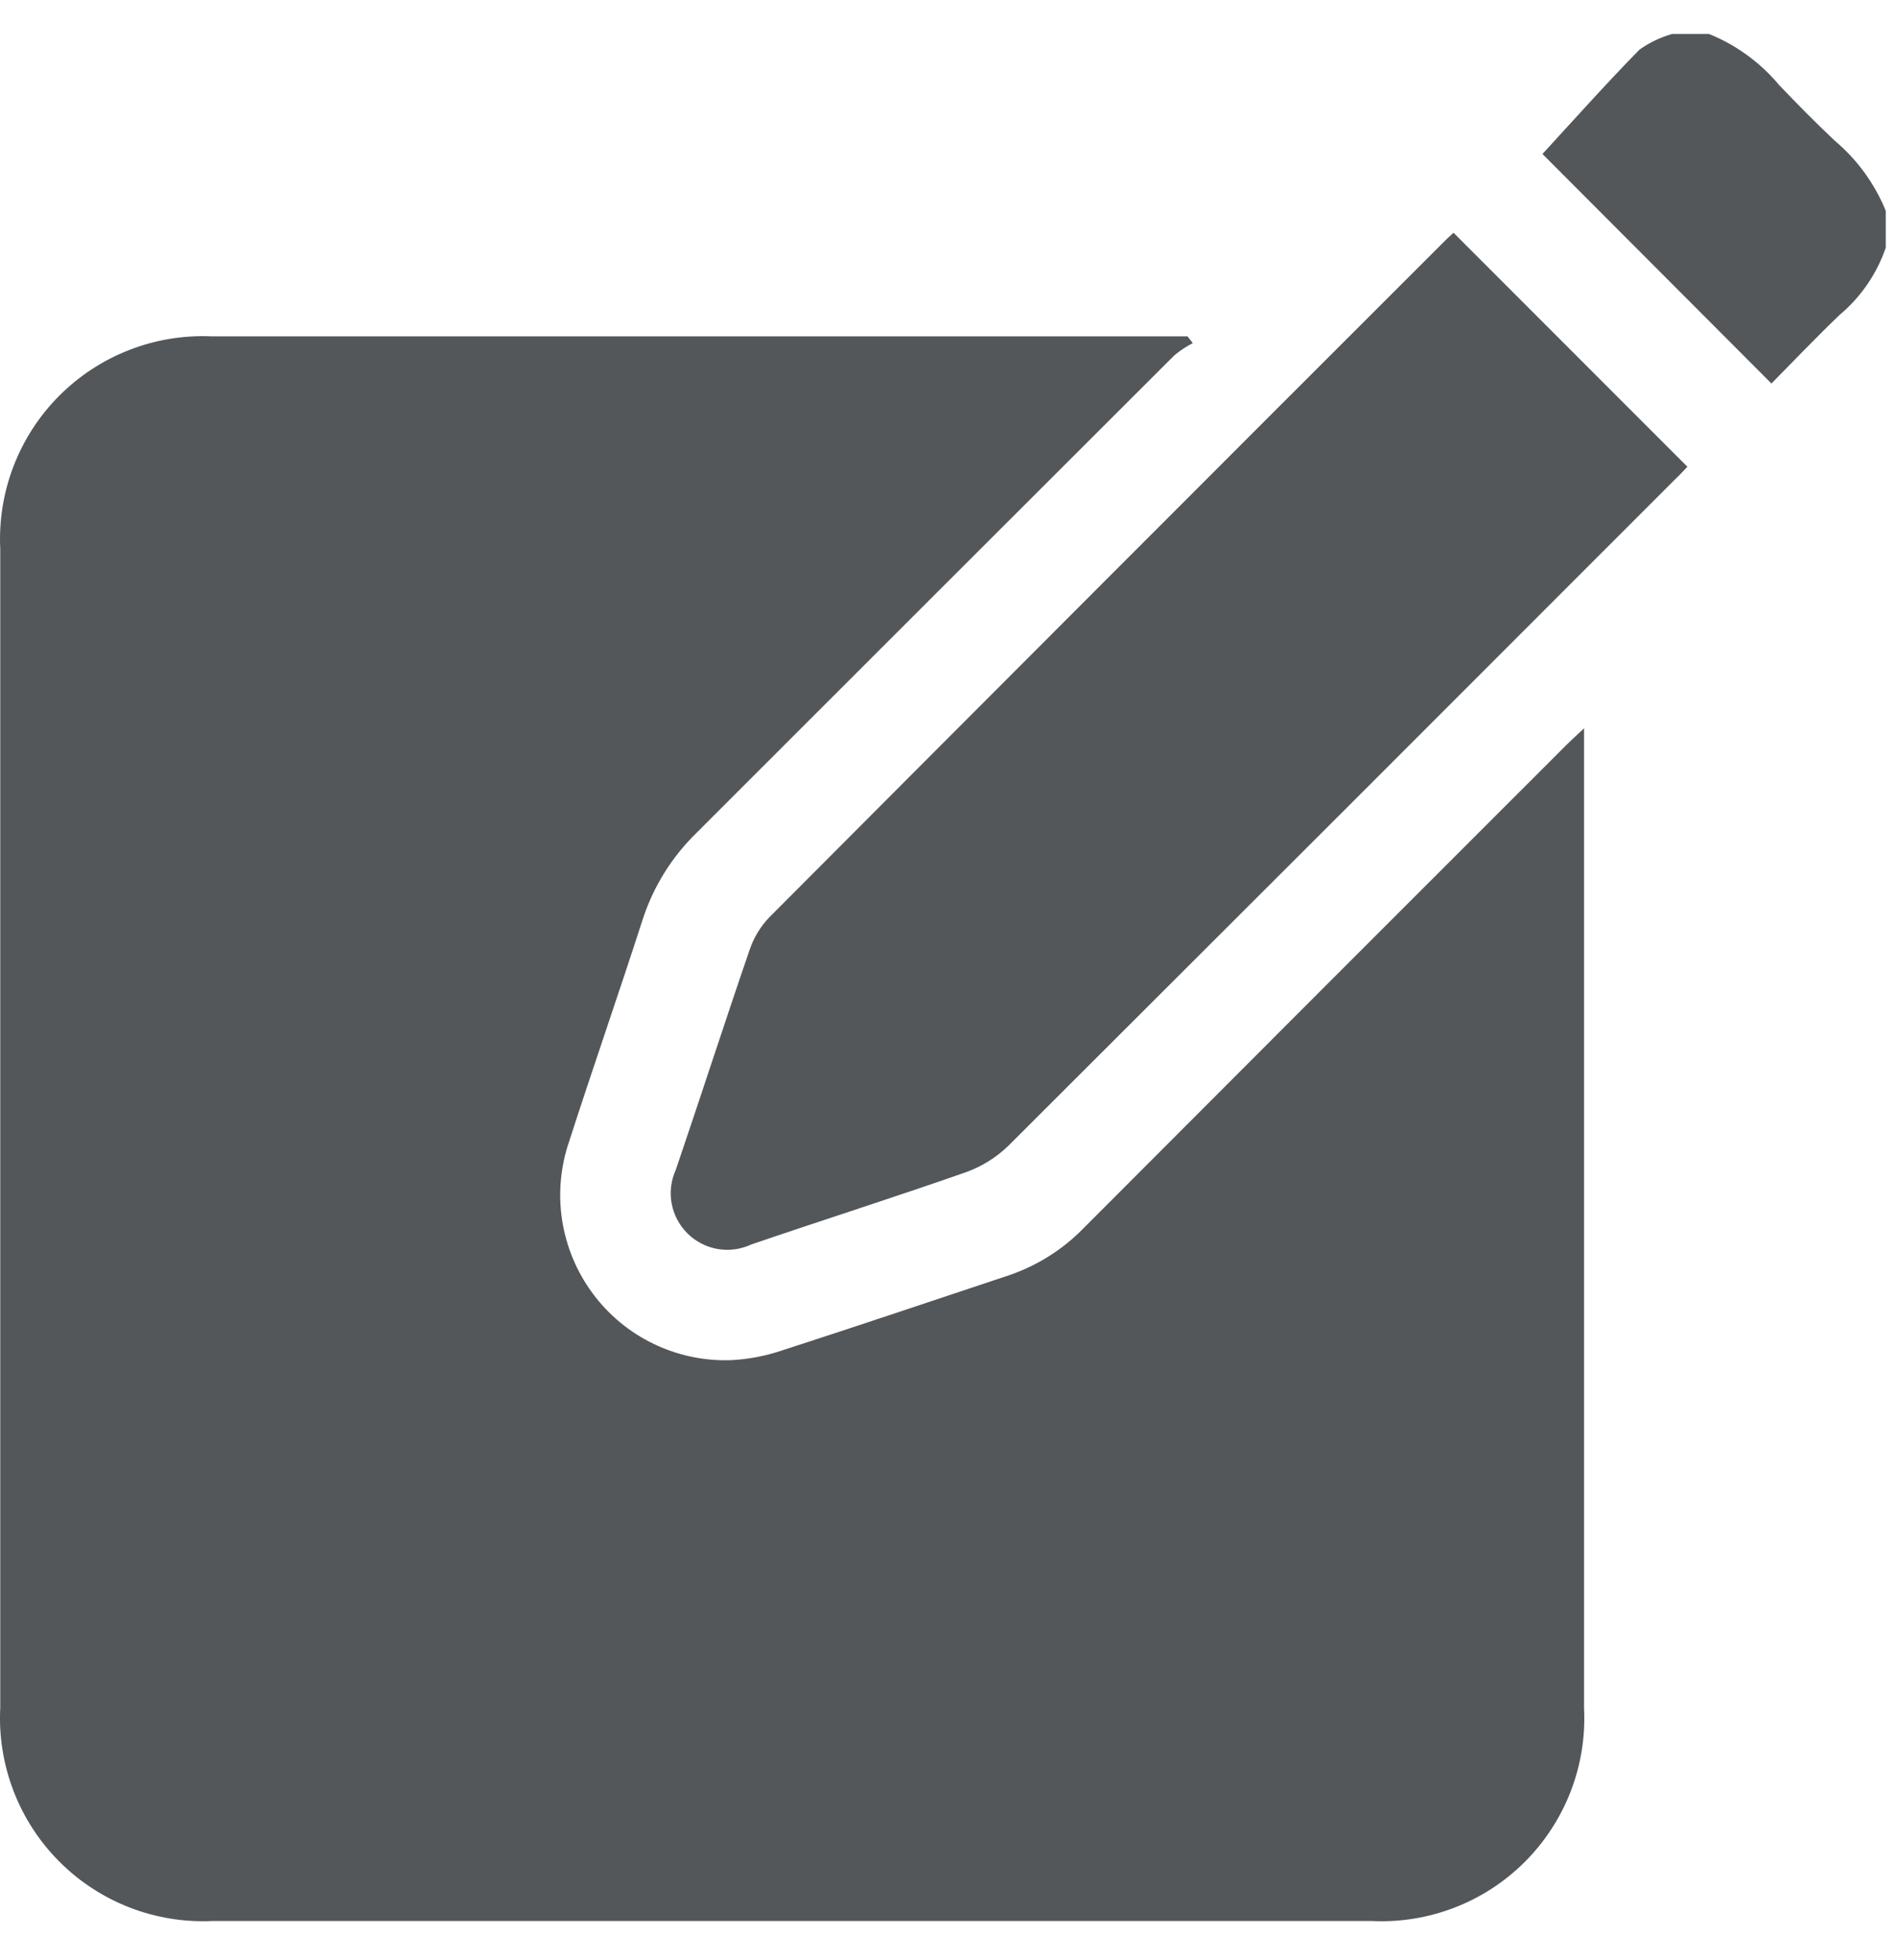 <svg width="30" height="31" viewBox="0 0 30 31" fill="none" xmlns="http://www.w3.org/2000/svg">
<path d="M29.838 3.917C29.696 4.33 29.445 4.697 29.11 4.978C28.732 5.339 28.372 5.718 28.029 6.065L24.406 2.435C24.887 1.913 25.401 1.335 25.942 0.784C26.099 0.673 26.273 0.59 26.458 0.537H27.041C27.471 0.711 27.852 0.988 28.149 1.343C28.435 1.643 28.731 1.943 29.032 2.226C29.387 2.525 29.663 2.905 29.838 3.334V3.917Z" fill="#53575A"/>
<path d="M18.873 5.426C18.771 5.479 18.674 5.543 18.585 5.616C16.062 8.134 13.54 10.653 11.019 13.173C10.629 13.553 10.337 14.023 10.169 14.541C9.791 15.712 9.385 16.875 9.007 18.046C8.869 18.447 8.83 18.875 8.894 19.295C8.959 19.714 9.124 20.111 9.376 20.452C9.628 20.793 9.959 21.068 10.341 21.252C10.723 21.436 11.144 21.525 11.568 21.51C11.841 21.496 12.11 21.445 12.368 21.358C13.568 20.971 14.762 20.567 15.958 20.17C16.41 20.017 16.82 19.759 17.152 19.416C19.69 16.873 22.231 14.332 24.774 11.792C24.852 11.713 24.936 11.639 25.064 11.518V11.86C25.064 16.91 25.064 21.961 25.064 27.012C25.087 27.46 25.015 27.908 24.854 28.327C24.692 28.746 24.445 29.126 24.128 29.443C23.81 29.761 23.43 30.008 23.011 30.169C22.592 30.33 22.144 30.402 21.696 30.379H3.369C2.921 30.401 2.473 30.329 2.054 30.167C1.636 30.005 1.256 29.758 0.939 29.44C0.622 29.123 0.375 28.742 0.214 28.323C0.053 27.904 -0.019 27.456 0.004 27.008C0.004 20.899 0.004 14.79 0.004 8.681C-0.018 8.235 0.054 7.79 0.214 7.373C0.374 6.957 0.619 6.578 0.934 6.262C1.249 5.945 1.626 5.698 2.042 5.536C2.457 5.373 2.902 5.3 3.348 5.319H18.79L18.873 5.426Z" fill="#53575A"/>
<path d="M22.999 3.681L26.699 7.381C26.647 7.436 26.577 7.512 26.504 7.581C22.99 11.097 19.474 14.61 15.955 18.12C15.762 18.307 15.531 18.45 15.277 18.54C14.152 18.934 13.016 19.295 11.888 19.68C11.722 19.758 11.536 19.783 11.355 19.752C11.175 19.721 11.008 19.635 10.878 19.506C10.748 19.377 10.66 19.211 10.627 19.03C10.594 18.85 10.618 18.664 10.694 18.497C11.088 17.341 11.463 16.179 11.86 15.024C11.924 14.832 12.03 14.657 12.169 14.51C15.741 10.928 19.316 7.35 22.894 3.777C22.925 3.747 22.962 3.717 22.999 3.681Z" fill="#53575A"/>
</svg>
